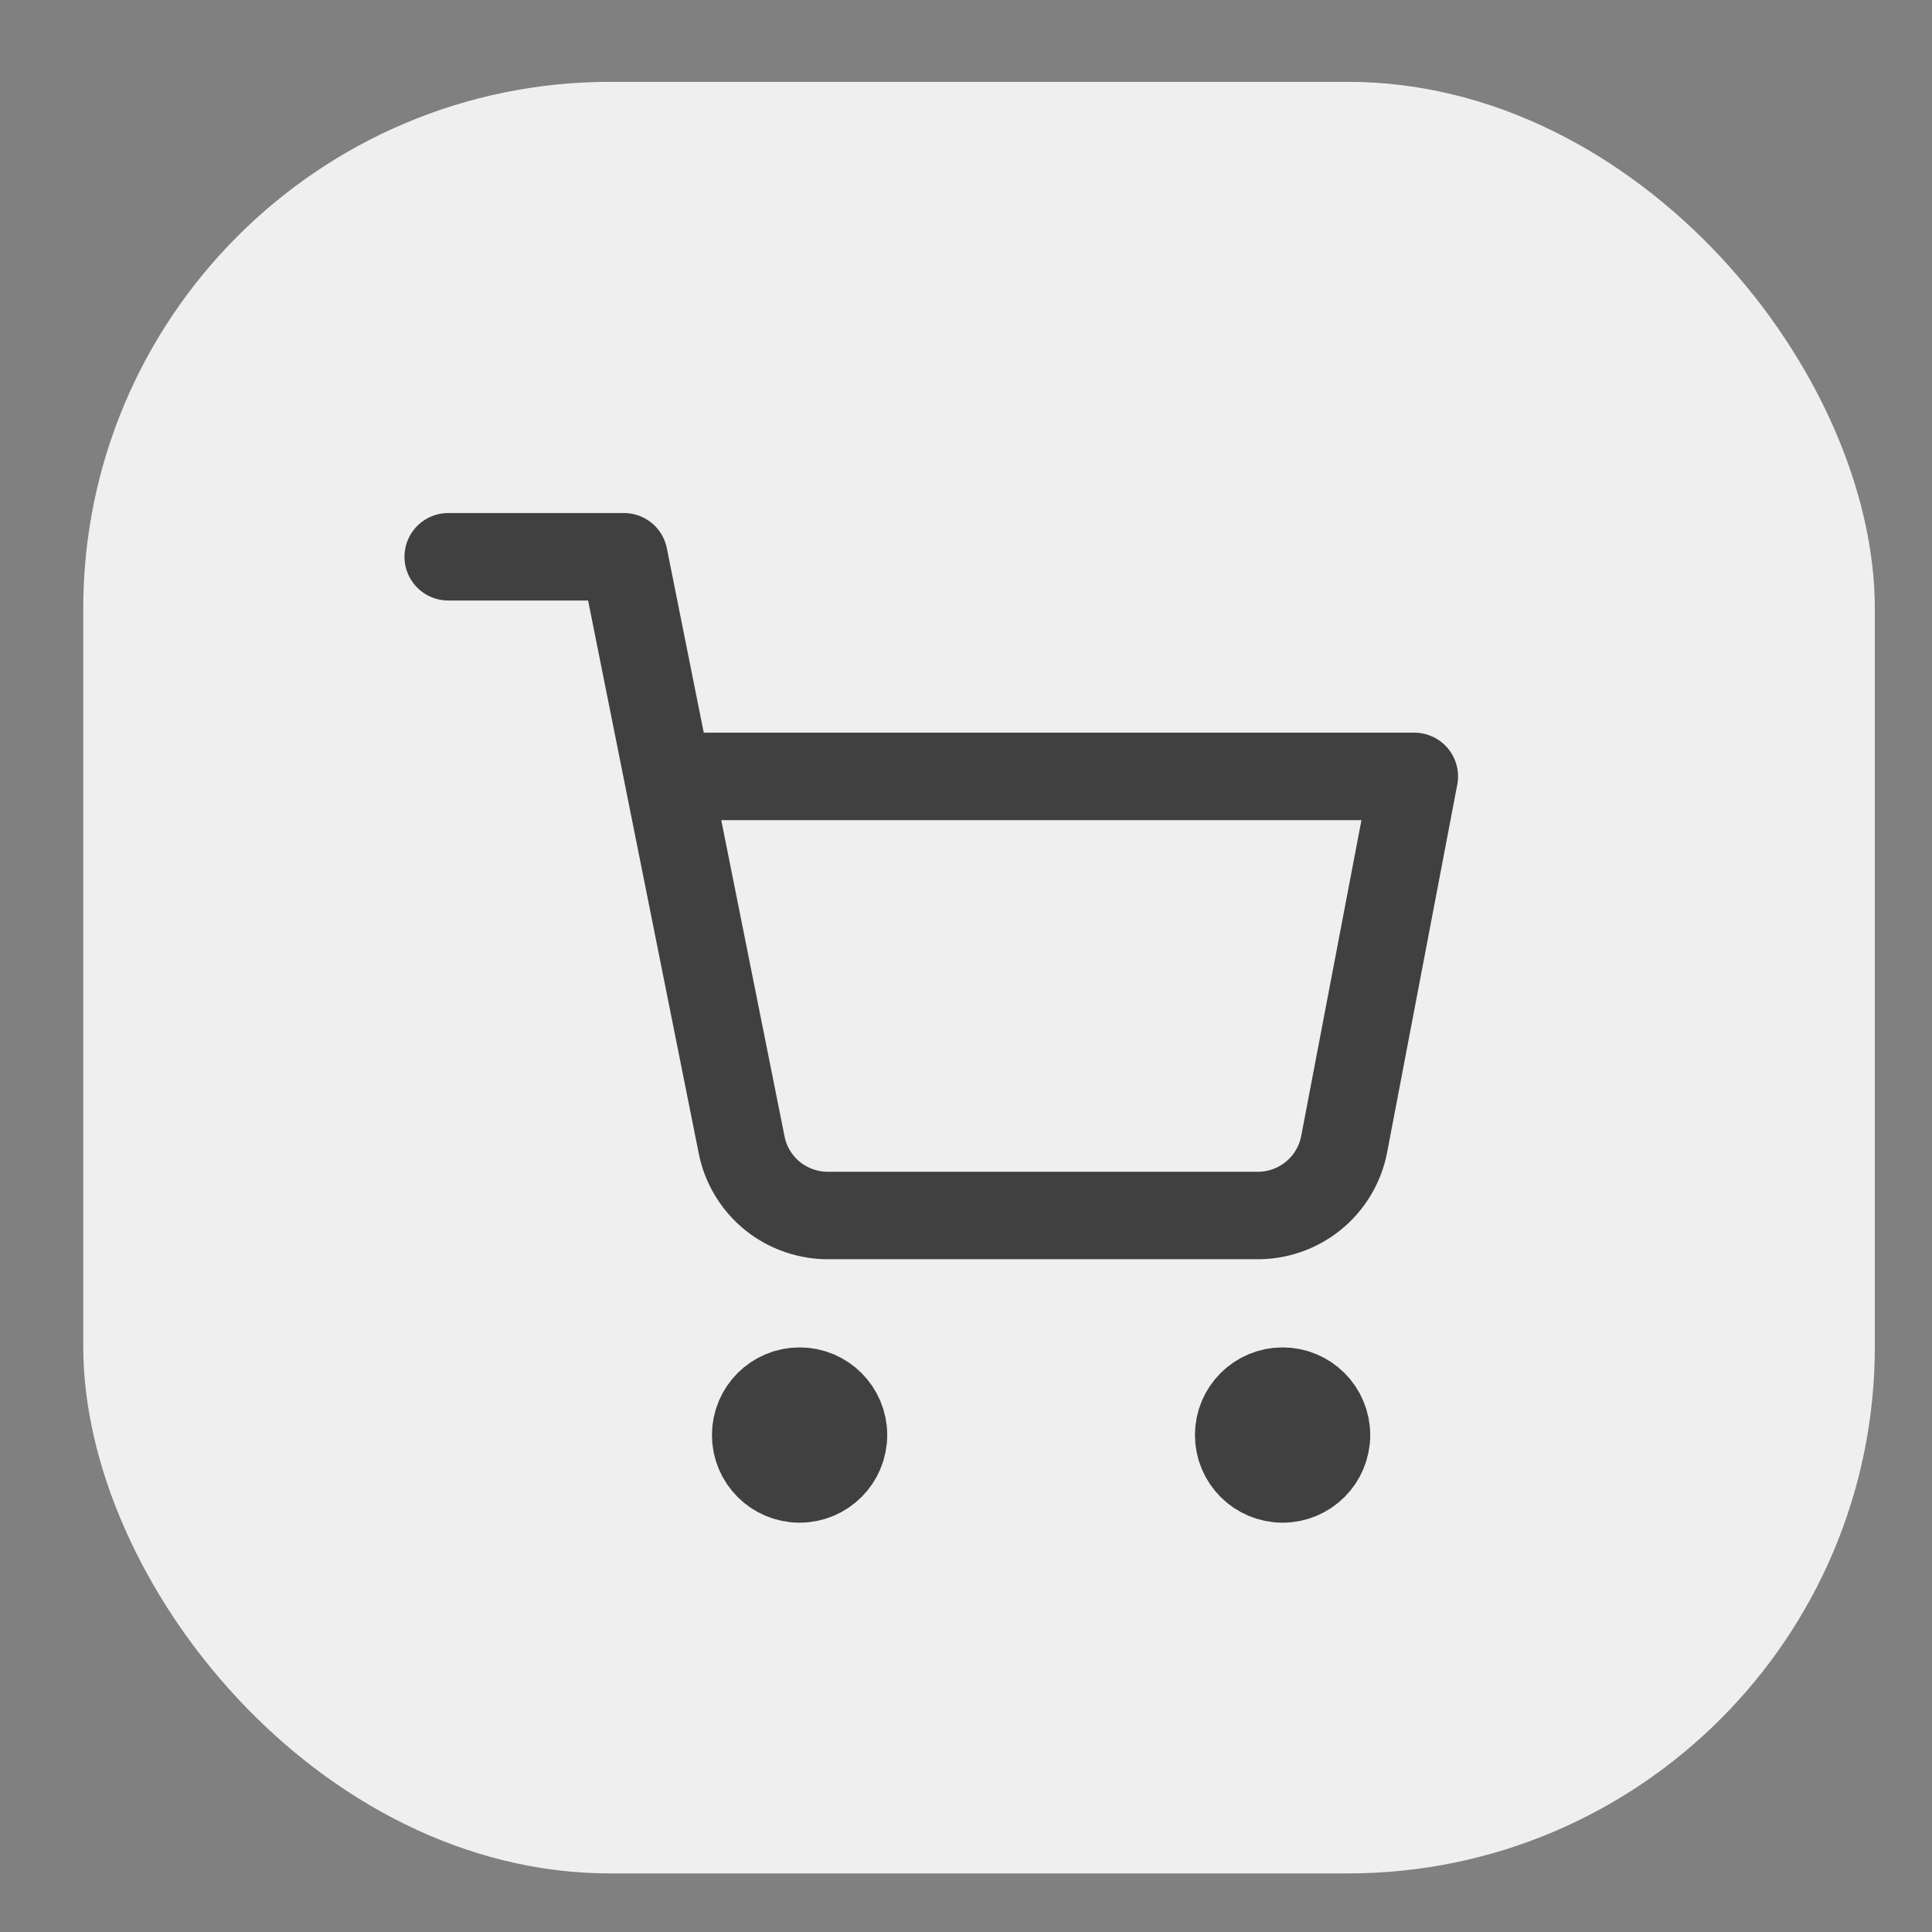 <svg width="22" height="22" viewBox="0 0 22 22" fill="none" xmlns="http://www.w3.org/2000/svg">
<rect x="0" y="0" width="22" height="22" fill="#808080" stroke="none"/>
<rect x="0.948" y="0.932" width="20.401" height="20.401" rx="6" fill="#EFEFEF"/>
<path d="M9.105 16.841C9.381 16.841 9.605 16.617 9.605 16.341C9.605 16.065 9.381 15.841 9.105 15.841C8.829 15.841 8.605 16.065 8.605 16.341C8.605 16.617 8.829 16.841 9.105 16.841Z" stroke="#404040" stroke-width="0.996" stroke-linecap="round" stroke-linejoin="round"/>
<path d="M14.605 16.841C14.881 16.841 15.105 16.617 15.105 16.341C15.105 16.065 14.881 15.841 14.605 15.841C14.329 15.841 14.105 16.065 14.105 16.341C14.105 16.617 14.329 16.841 14.605 16.841Z" stroke="#404040" stroke-width="0.996" stroke-linecap="round" stroke-linejoin="round"/>
<path d="M5.104 6.34H7.105L8.445 13.036C8.49 13.266 8.616 13.473 8.798 13.62C8.981 13.767 9.21 13.845 9.445 13.841H14.305C14.54 13.845 14.768 13.767 14.951 13.62C15.134 13.473 15.259 13.266 15.305 13.036L16.105 8.841H7.605" stroke="#404040" stroke-width="0.996" stroke-linecap="round" stroke-linejoin="round"/>
</svg>
